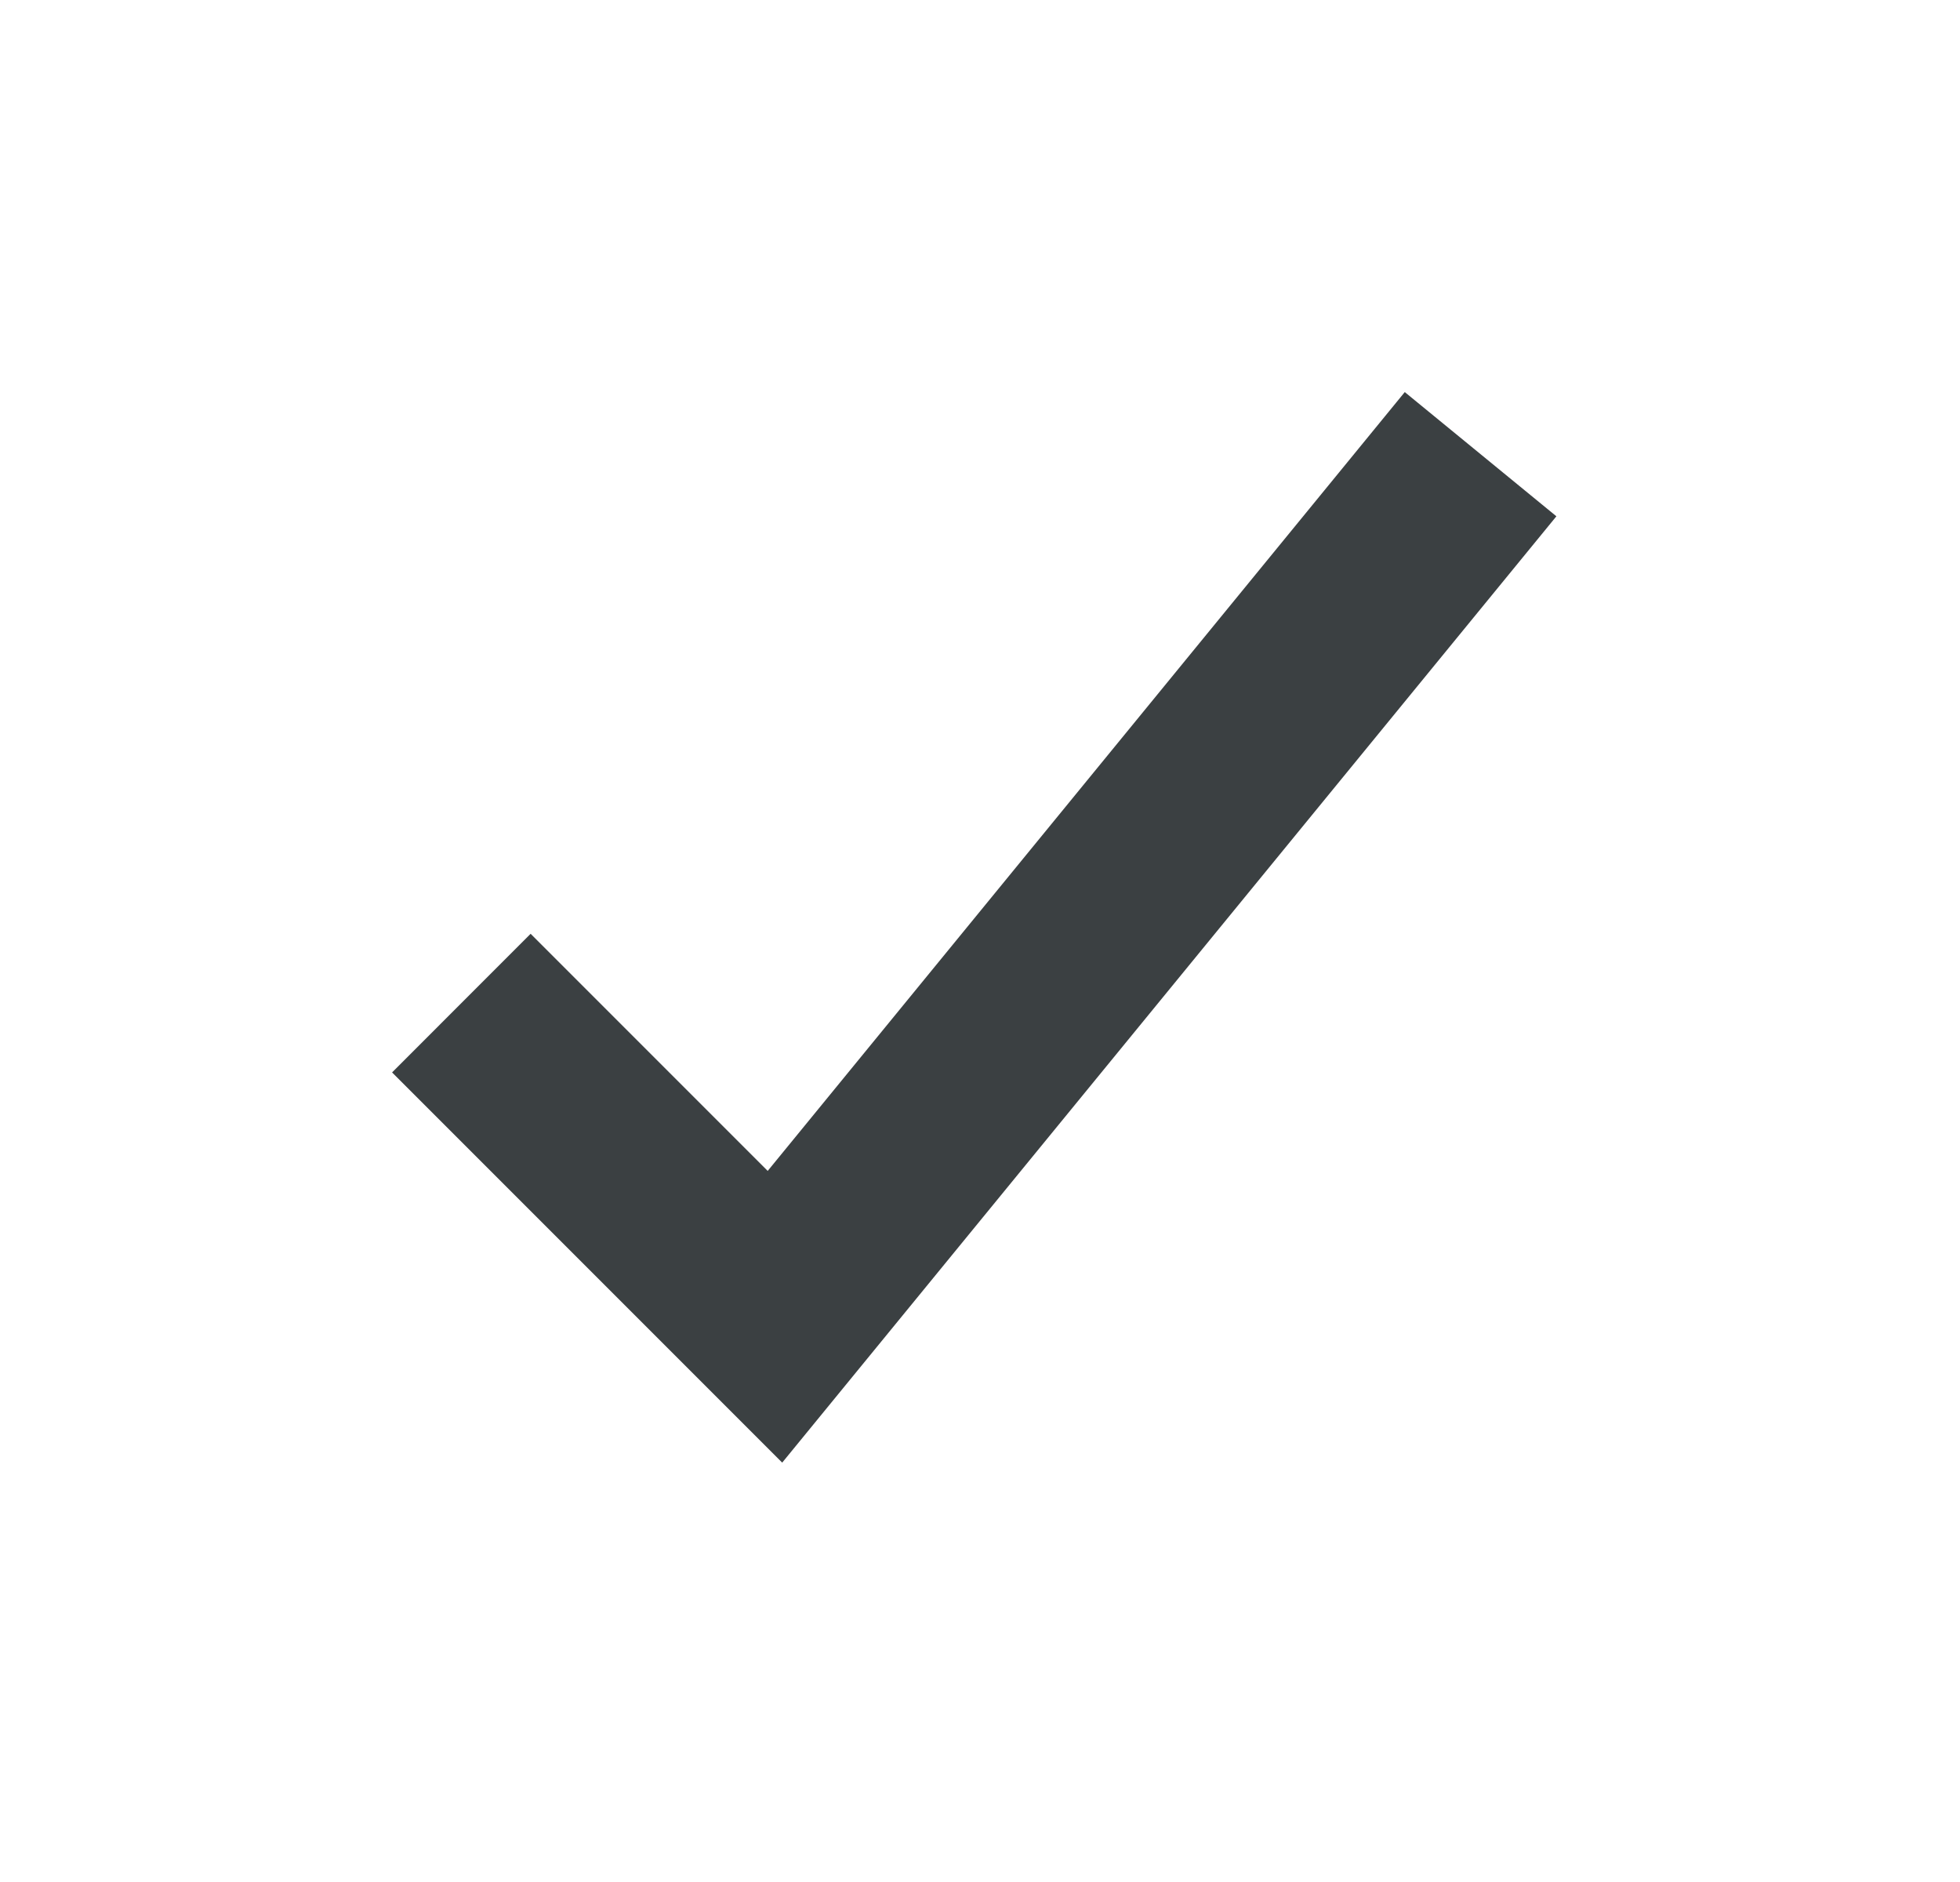 <svg width="25" height="24" viewBox="0 0 25 24" fill="none" xmlns="http://www.w3.org/2000/svg">
<path d="M9.977 18.652L5.001 13.676L6.768 11.908L9.792 14.932L17.918 5L19.852 6.584L9.977 18.652Z" fill="#3B4042"/>
</svg>
